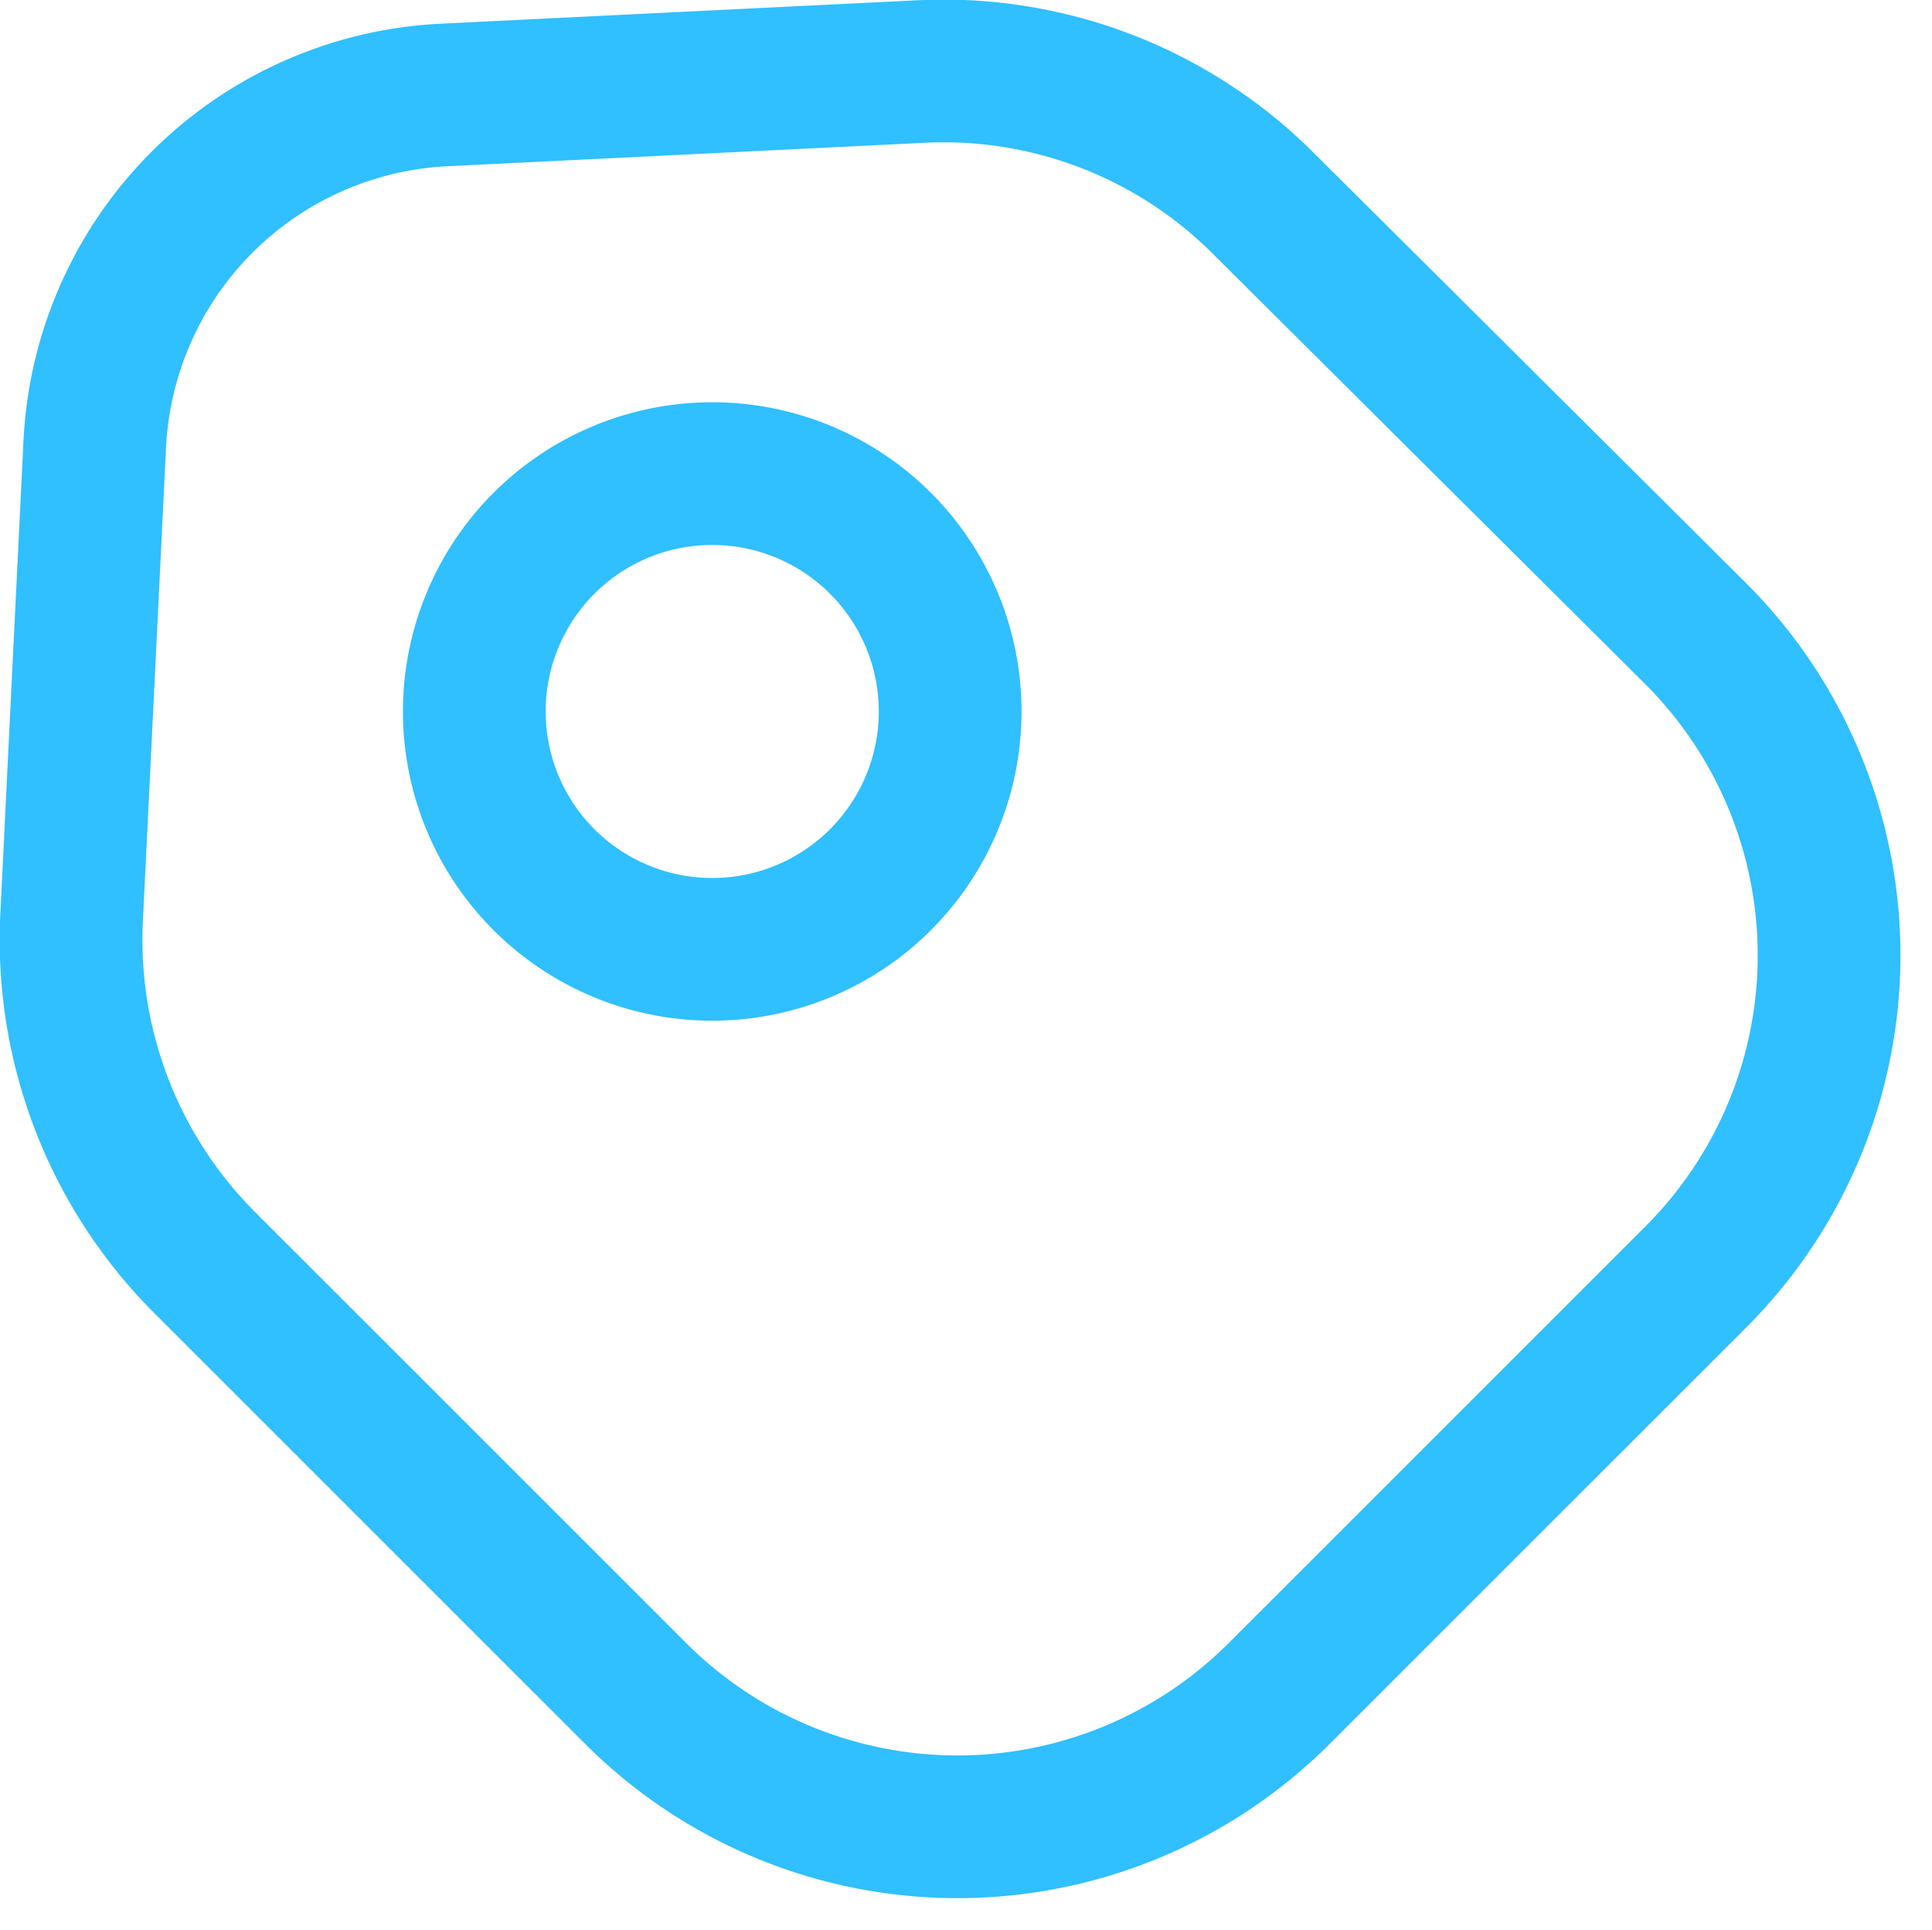 <svg xmlns="http://www.w3.org/2000/svg" width="13.536" height="13.524" viewBox="0 0 13.536 13.524">
  <g id="Group_57126" data-name="Group 57126" transform="translate(-1.499 -1.499)">
    <path id="Vector" d="M.937,8.351l3.02,3.02a3.187,3.187,0,0,0,4.5,0l2.927-2.927a3.187,3.187,0,0,0,0-4.5L8.357.931A3.167,3.167,0,0,0,5.957,0L2.623.164A2.576,2.576,0,0,0,.163,2.611L0,5.944A3.2,3.2,0,0,0,.937,8.351Z" transform="translate(2 2)" fill="none" stroke="#30bfff" stroke-linecap="round" stroke-linejoin="round" stroke-width="1"/>
    <path id="Vector-2" data-name="Vector" d="M3.333,1.667A1.667,1.667,0,1,1,1.667,0,1.667,1.667,0,0,1,3.333,1.667Z" transform="translate(4.823 4.818)" fill="none" stroke="#30bfff" stroke-linecap="round" stroke-linejoin="round" stroke-width="1"/>
  </g>
</svg>
